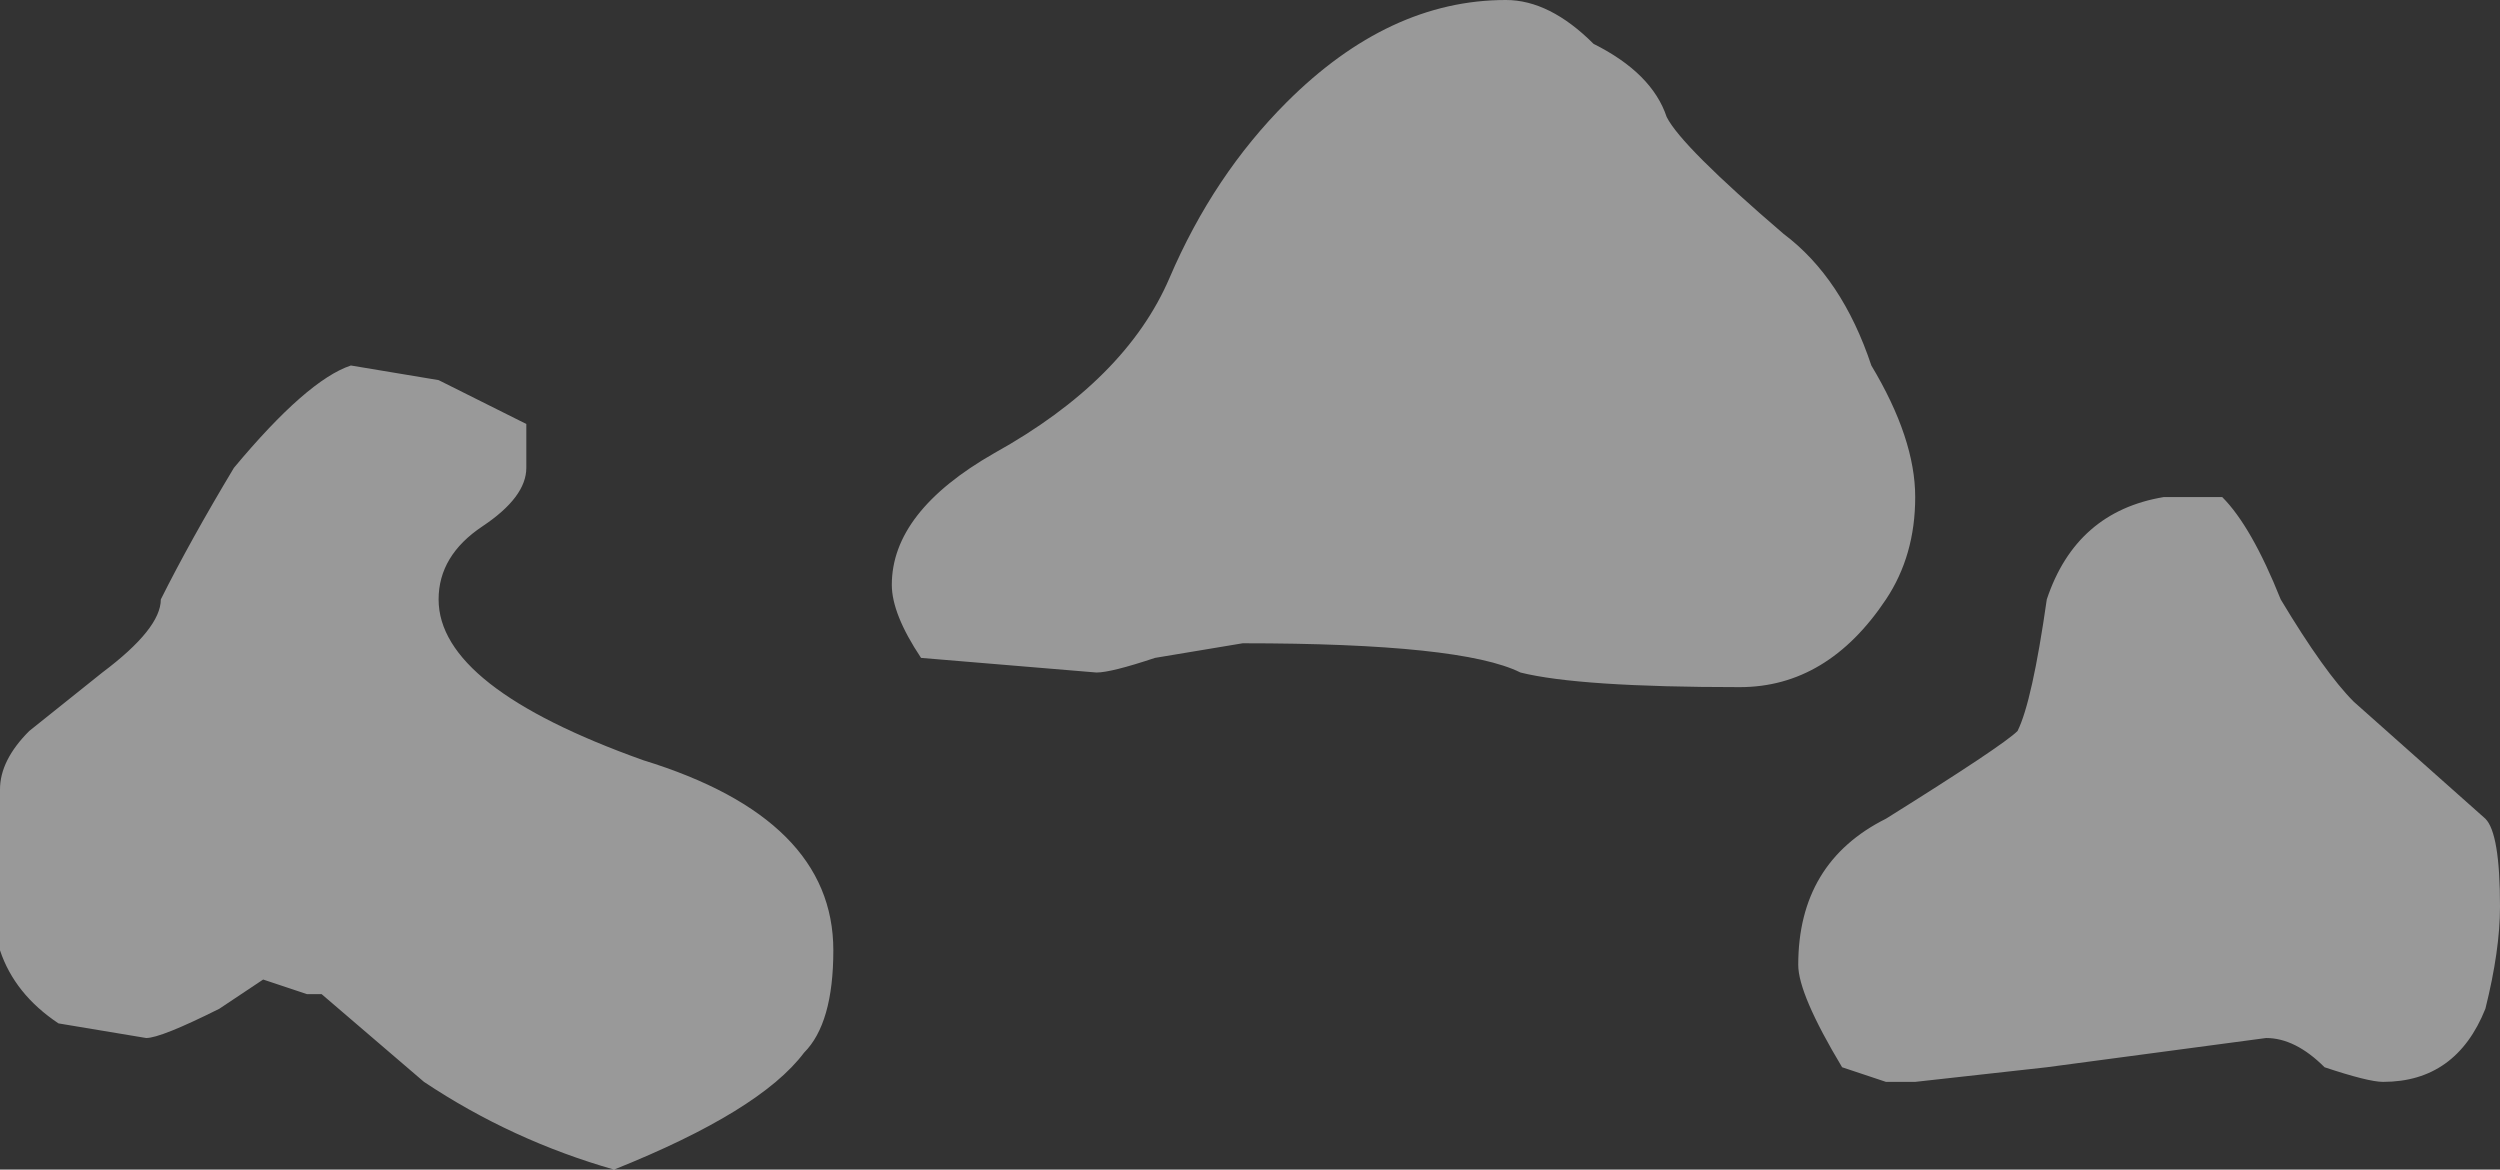 <?xml version="1.0" encoding="UTF-8" standalone="no"?>
<svg xmlns:ffdec="https://www.free-decompiler.com/flash" xmlns:xlink="http://www.w3.org/1999/xlink" ffdec:objectType="shape" height="4.0px" width="8.55px" xmlns="http://www.w3.org/2000/svg">
  <rect width="100%" height="100%" fill="#333333" stroke="none"/>
  <g transform="matrix(1.0, 0.0, 0.0, 1.0, 4.5, 8.25)">
    <path d="M0.95 -8.1 Q1.15 -8.0 1.2 -7.85 1.25 -7.75 1.6 -7.45 1.8 -7.3 1.9 -7.0 2.05 -6.75 2.05 -6.55 2.05 -6.35 1.95 -6.2 1.75 -5.9 1.45 -5.9 0.9 -5.9 0.7 -5.95 0.5 -6.05 -0.25 -6.05 L-0.55 -6.0 Q-0.7 -5.95 -0.75 -5.95 L-1.35 -6.0 Q-1.45 -6.15 -1.45 -6.25 -1.45 -6.5 -1.1 -6.7 -0.65 -6.95 -0.5 -7.3 -0.35 -7.65 -0.1 -7.9 0.25 -8.25 0.65 -8.25 0.8 -8.25 0.95 -8.1 M3.1 -6.55 Q3.2 -6.45 3.3 -6.2 3.45 -5.95 3.55 -5.85 L4.0 -5.45 Q4.05 -5.4 4.05 -5.15 4.05 -5.0 4.0 -4.8 3.9 -4.55 3.65 -4.55 3.6 -4.55 3.45 -4.6 3.35 -4.7 3.25 -4.7 L2.5 -4.6 2.05 -4.55 1.95 -4.55 1.8 -4.6 Q1.65 -4.85 1.65 -4.95 1.65 -5.3 1.95 -5.45 2.35 -5.7 2.4 -5.75 2.45 -5.85 2.5 -6.2 2.6 -6.5 2.9 -6.55 L3.1 -6.55 M3.05 -6.5 L3.05 -6.5 M-2.85 -6.45 Q-3.0 -6.35 -3.0 -6.2 -3.0 -5.9 -2.3 -5.65 -1.65 -5.45 -1.65 -5.0 -1.65 -4.75 -1.75 -4.65 -1.9 -4.45 -2.4 -4.25 -2.75 -4.35 -3.05 -4.55 L-3.4 -4.85 -3.45 -4.85 -3.6 -4.9 -3.75 -4.8 Q-3.95 -4.7 -4.0 -4.7 L-4.3 -4.75 Q-4.45 -4.85 -4.5 -5.0 L-4.5 -5.55 Q-4.5 -5.65 -4.4 -5.75 L-4.15 -5.95 Q-3.95 -6.1 -3.95 -6.2 -3.85 -6.4 -3.7 -6.65 -3.45 -6.95 -3.3 -7.0 L-3.0 -6.95 -2.7 -6.8 Q-2.7 -6.75 -2.7 -6.65 -2.7 -6.55 -2.85 -6.45" fill="#ffffff" fill-opacity="0.502" fill-rule="evenodd" stroke="none"/>
  </g>
</svg>
